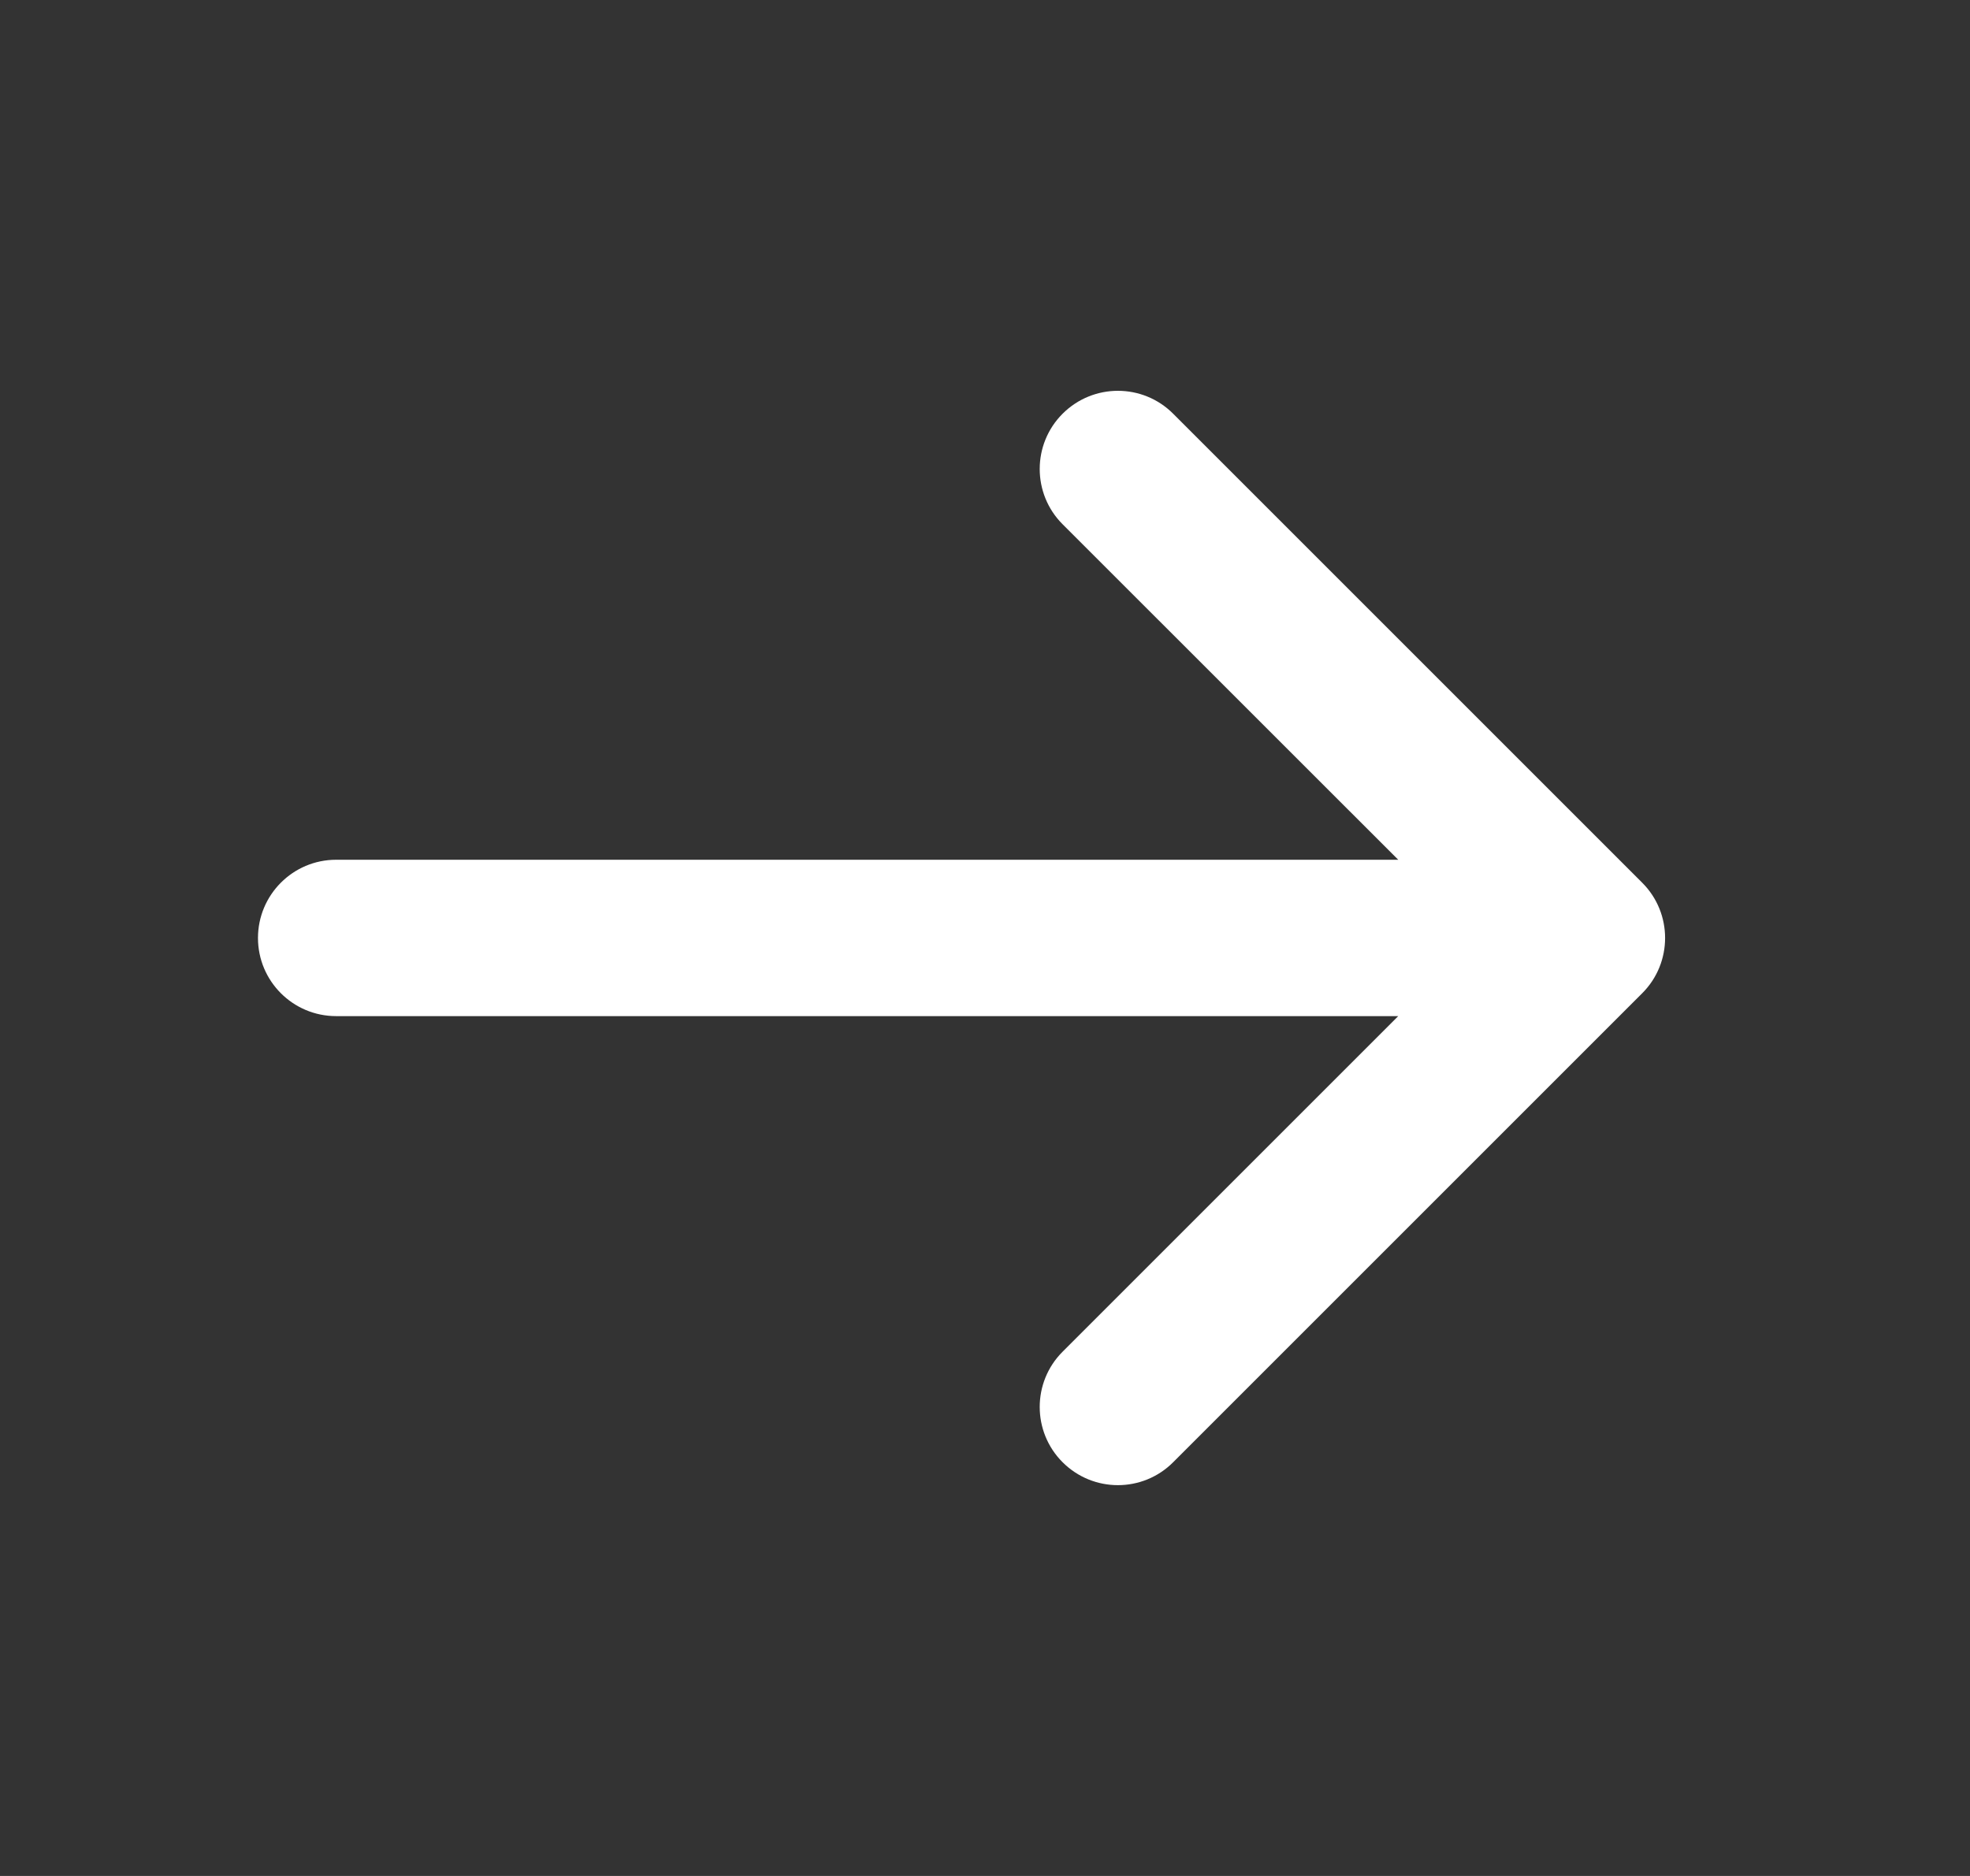 <svg width="21" height="20" viewBox="0 0 21 20" fill="none" xmlns="http://www.w3.org/2000/svg">
<rect x="0" y="0" width="21" height="20" fill="#333333" stroke="none"/>
<path fill-rule="evenodd" clip-rule="evenodd" d="M11.327 4.411C11.653 4.085 12.181 4.085 12.506 4.411L17.506 9.411C17.831 9.736 17.831 10.264 17.506 10.589L12.506 15.589C12.181 15.915 11.653 15.915 11.327 15.589C11.002 15.264 11.002 14.736 11.327 14.411L14.905 10.833H3.583C3.123 10.833 2.75 10.46 2.75 10C2.75 9.54 3.123 9.166 3.583 9.166H14.905L11.327 5.589C11.002 5.264 11.002 4.736 11.327 4.411Z" fill="white"/>
</svg>
